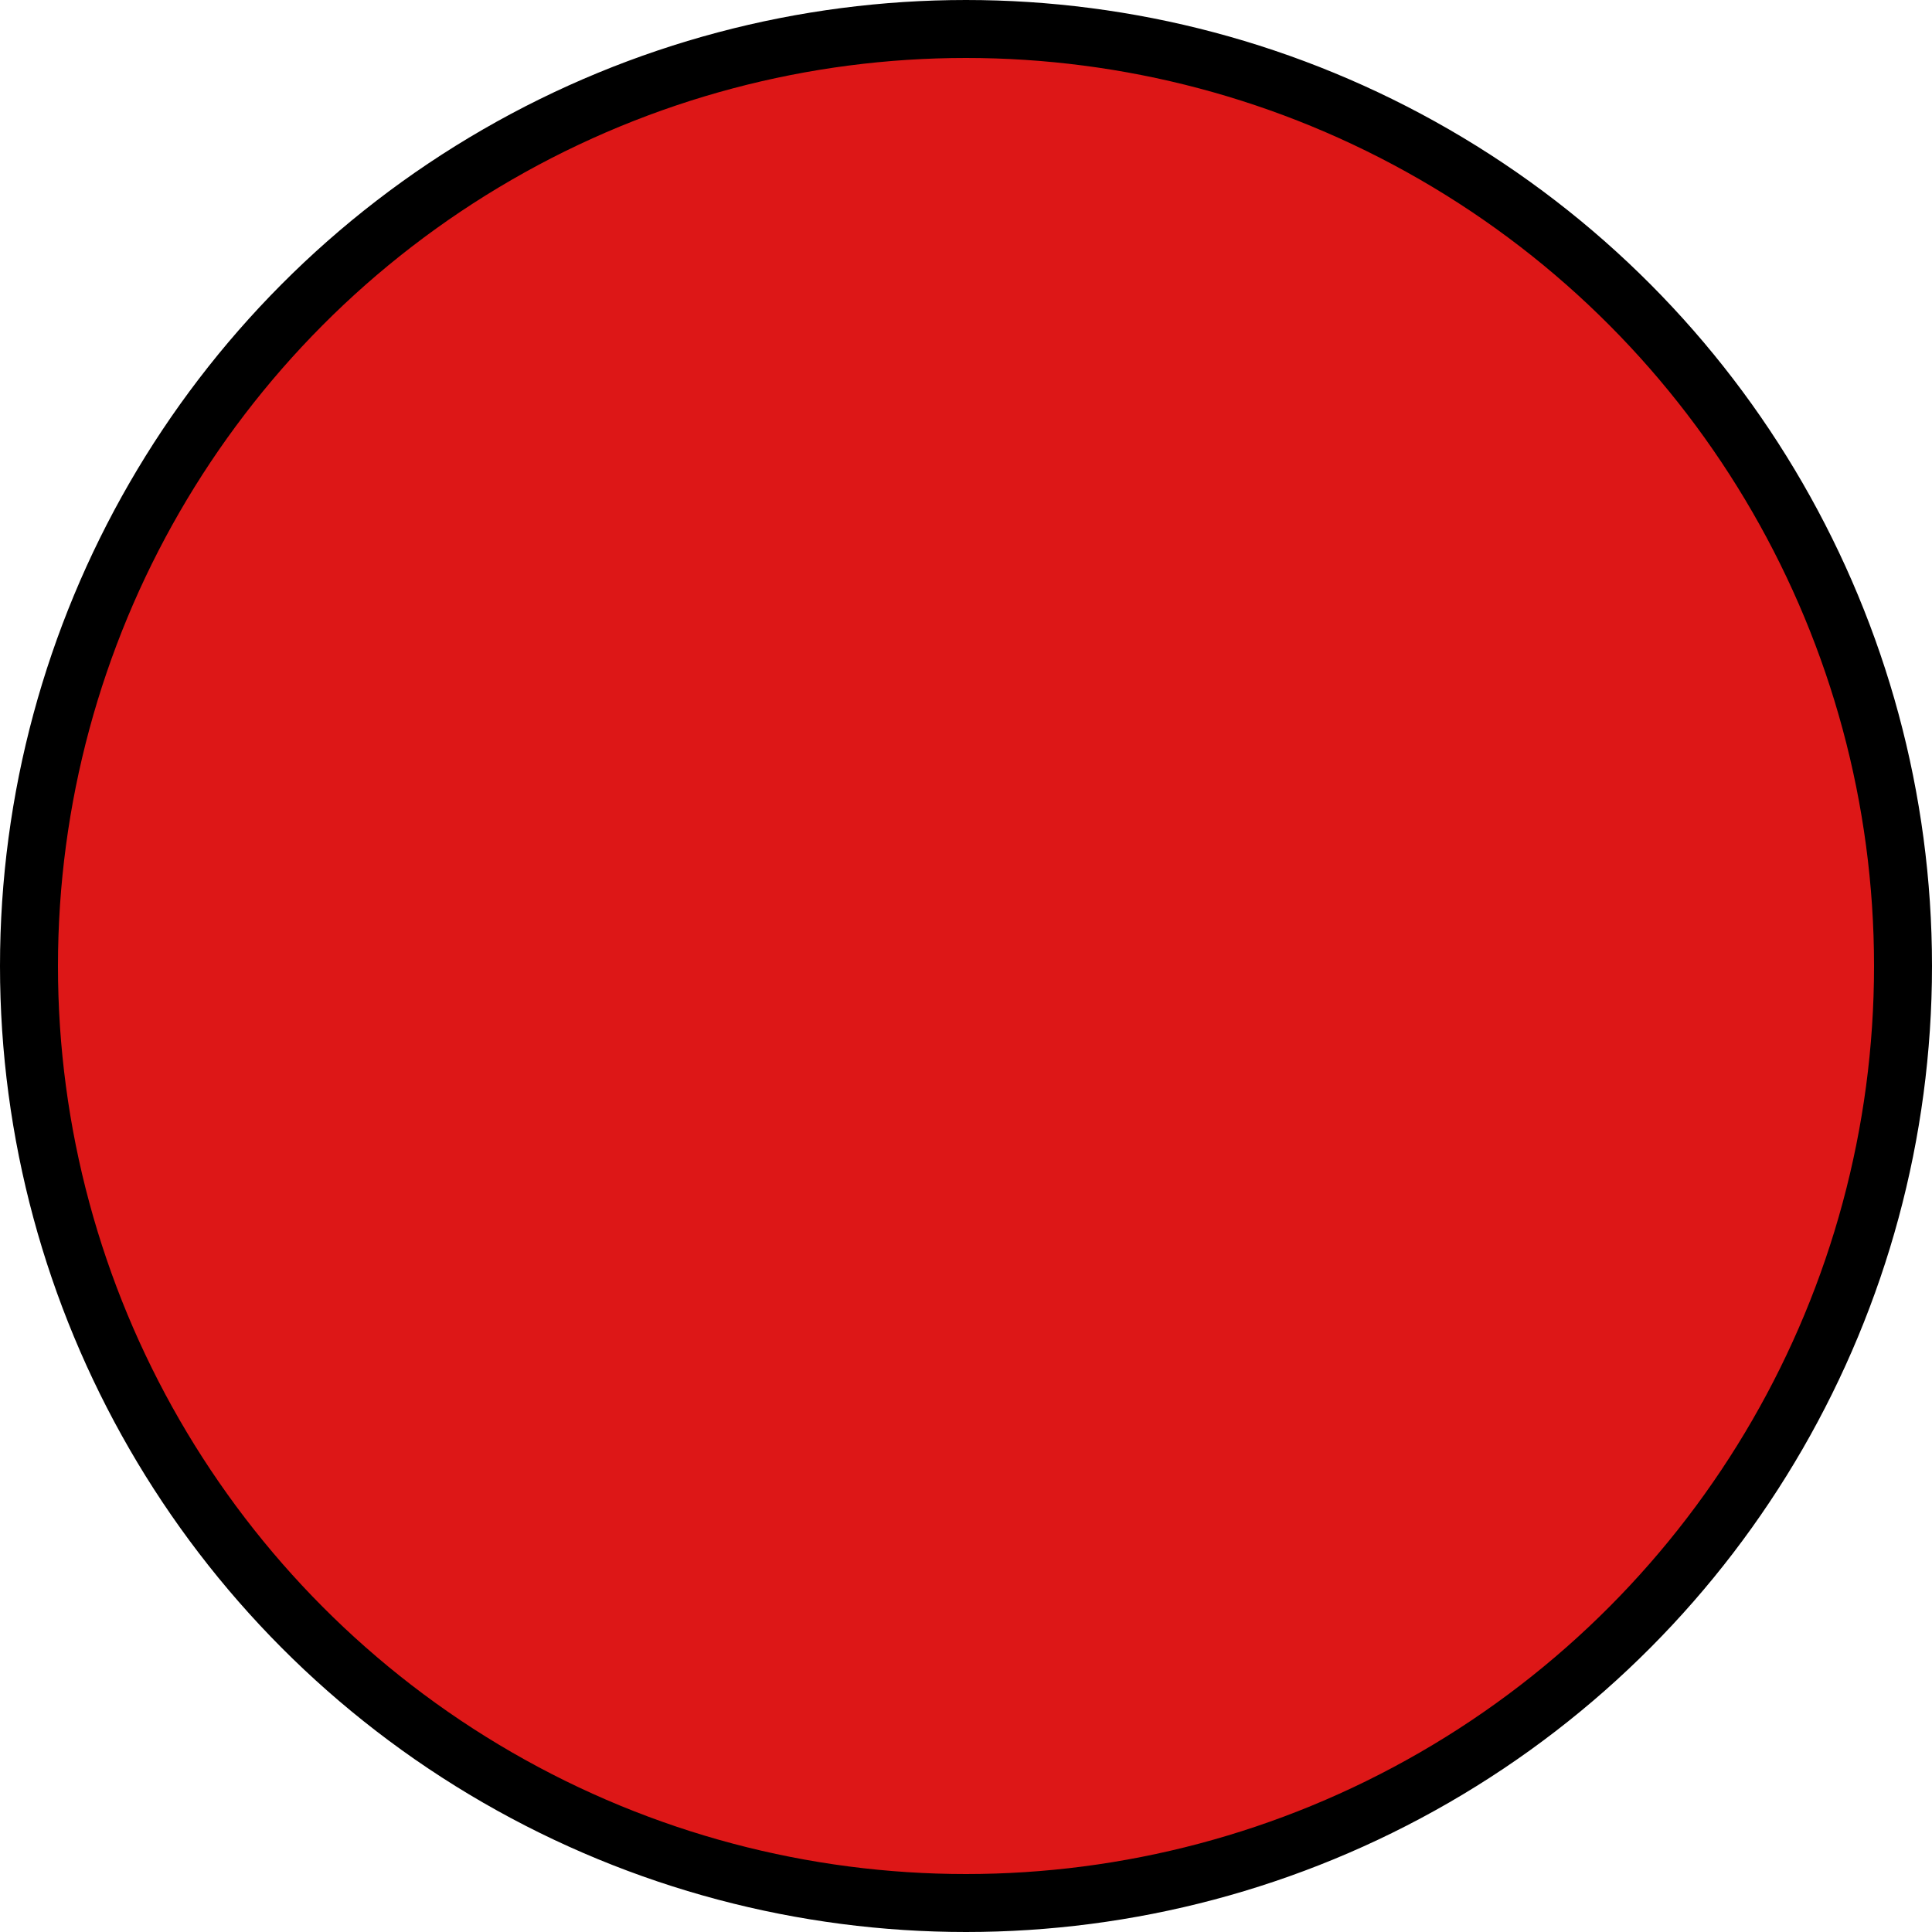 <svg width="100" height="100" viewBox="0 0 100 100" fill="none" xmlns="http://www.w3.org/2000/svg">
<g clip-path="url(#clip0_335_9)">
<circle cx="50" cy="50" r="48.5" fill="#DD1717" stroke="black" stroke-width="3"/>
</g>
<defs>
<clipPath id="clip0_335_9">
<rect width="100" height="100" fill="white"/>
</clipPath>
</defs>
</svg>
